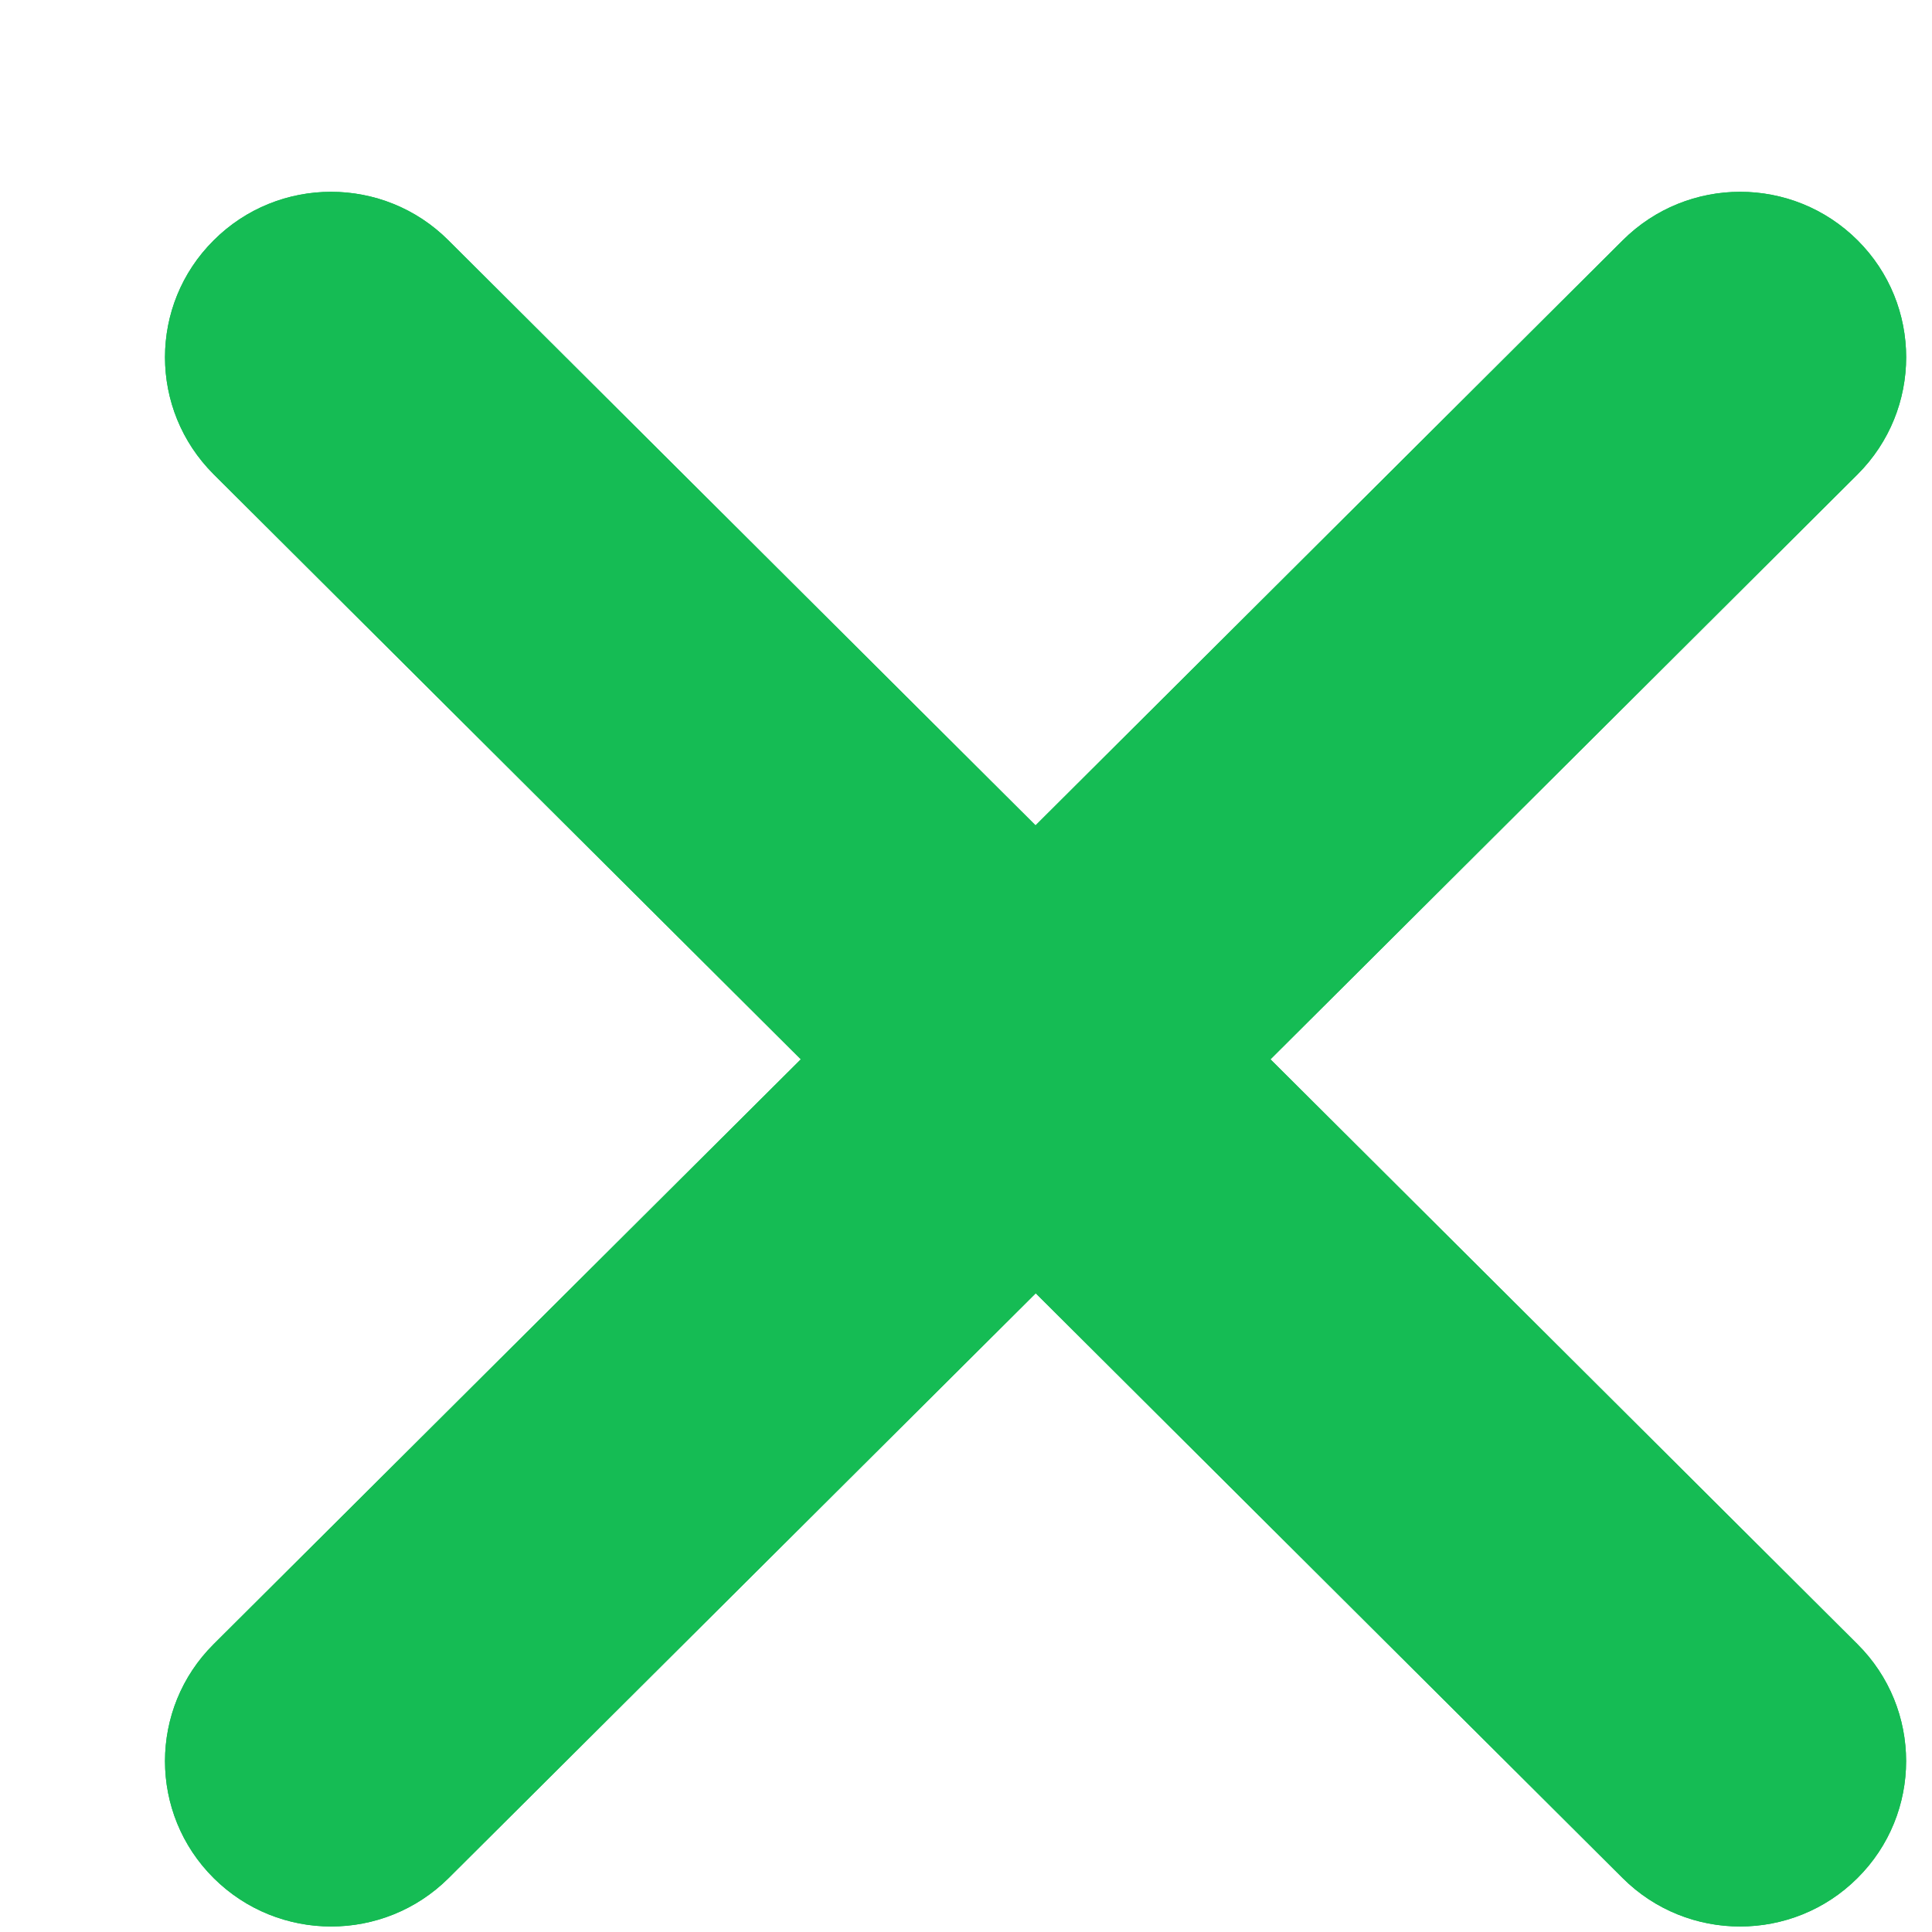 <svg id="SvgjsSvg1000" xmlns="http://www.w3.org/2000/svg" version="1.1" xmlns:xlink="http://www.w3.org/1999/xlink" xmlns:svgjs="http://svgjs.com/svgjs" width="10" height="10"><defs id="SvgjsDefs1001"></defs><path id="SvgjsPath1007" d="M339.615 366.244C339.95 366.578 339.95 367.12 339.615 367.455L336.576 370.483L339.614 373.51C339.95 373.844 339.95 374.387 339.614 374.721C339.279 375.055 338.734 375.055 338.399 374.721L335.361 371.694L332.322 374.721C331.986 375.055 331.442 375.055 331.106 374.721C330.77 374.387 330.77 373.844 331.106 373.51L334.145 370.483L331.106 367.455C330.77 367.12 330.77 366.578 331.106 366.244C331.441 365.909 331.986 365.909 332.321 366.244L335.36 369.272L338.399 366.244C338.735 365.909 339.279 365.909 339.615 366.244Z " fill="#15bc54" transform="matrix(1,0,0,1,-330,-365)"></path><path id="SvgjsPath1008" d="M339.615 366.244C339.95 366.578 339.95 367.12 339.615 367.455L336.576 370.483L339.614 373.51C339.95 373.844 339.95 374.387 339.614 374.721C339.279 375.055 338.734 375.055 338.399 374.721L335.361 371.694L332.322 374.721C331.986 375.055 331.442 375.055 331.106 374.721C330.77 374.387 330.77 373.844 331.106 373.51L334.145 370.483L331.106 367.455C330.77 367.12 330.77 366.578 331.106 366.244C331.441 365.909 331.986 365.909 332.321 366.244L335.36 369.272L338.399 366.244C338.735 365.909 339.279 365.909 339.615 366.244Z " fill="#15bc54" fill-opacity="1" transform="matrix(1,0,0,1,-330,-365)"></path></svg>
